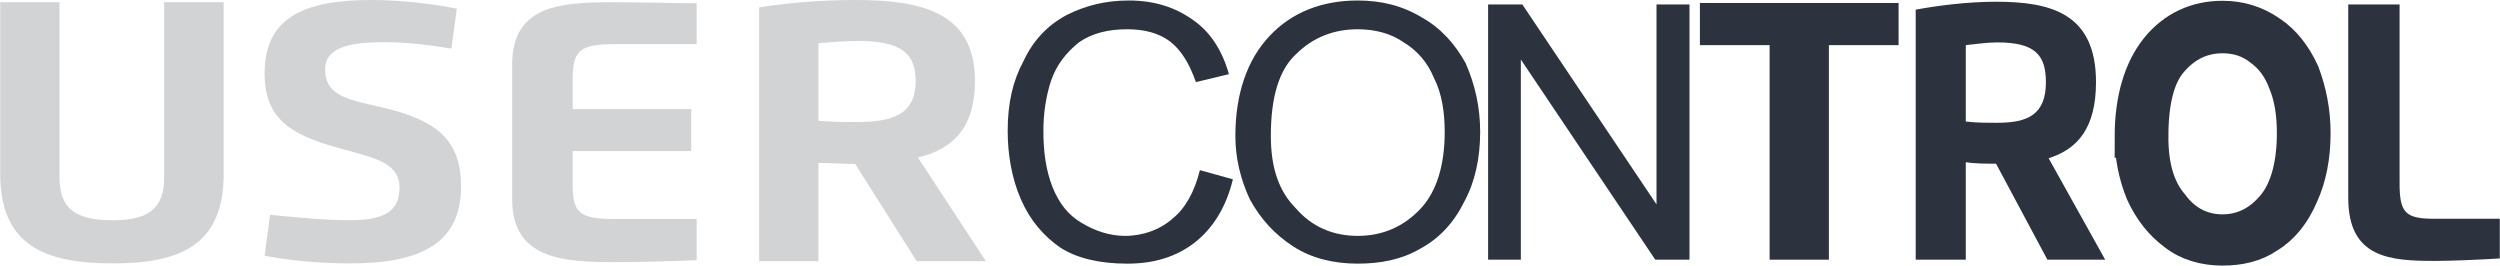 <?xml version="1.0" encoding="UTF-8"?>
<!DOCTYPE svg PUBLIC "-//W3C//DTD SVG 1.1//EN" "http://www.w3.org/Graphics/SVG/1.1/DTD/svg11.dtd">
<!-- Creator: CorelDRAW X7 -->
<svg xmlns="http://www.w3.org/2000/svg" xml:space="preserve" width="95.414mm" height="10.138mm" version="1.1" style="shape-rendering:geometricPrecision; text-rendering:geometricPrecision; image-rendering:optimizeQuality; fill-rule:evenodd; clip-rule:evenodd"
viewBox="0 0 10078 1071"
 xmlns:xlink="http://www.w3.org/1999/xlink">
 <defs>
  <style type="text/css">
   <![CDATA[
    .str0 {stroke:#2C323E;stroke-width:105.621}
    .fil1 {fill:#D2D3D5;fill-rule:nonzero}
    .fil0 {fill:#2C323E;fill-rule:nonzero}
    .fil2 {fill:#2C323E;fill-rule:nonzero}
   ]]>
  </style>
 </defs>
 <g id="Capa_x0020_1">
  <path class="fil0" d="M4837 686l133 37c-27,112 -80,197 -154,255 -75,58 -165,85 -271,85 -111,0 -202,-21 -270,-64 -69,-48 -123,-111 -160,-196 -37,-85 -53,-181 -53,-276 0,-111 21,-202 64,-281 37,-80 95,-144 175,-186 74,-37 154,-58 249,-58 101,0 186,26 260,79 69,48 117,122 144,218l-133 32c-27,-75 -58,-128 -106,-165 -43,-32 -101,-48 -170,-48 -79,0 -143,16 -196,53 -53,43 -90,91 -112,154 -21,64 -31,133 -31,202 0,85 10,159 37,228 26,64 63,112 116,143 53,32 112,53 176,53 74,0 143,-26 191,-69 53,-42 90,-111 111,-196l0 0z"/>
  <path class="fil0" d="M4980 548c0,-170 48,-308 138,-403 90,-96 212,-143 355,-143 96,0 181,21 260,69 75,42 133,106 176,185 37,85 58,175 58,276 0,106 -21,202 -64,281 -42,85 -101,149 -180,191 -74,43 -159,59 -250,59 -95,0 -185,-21 -259,-69 -75,-48 -133,-112 -176,-191 -37,-80 -58,-165 -58,-255zm143 0c0,128 32,223 101,292 64,74 149,111 249,111 101,0 186,-37 255,-111 64,-69 96,-175 96,-308 0,-79 -11,-154 -43,-217 -26,-64 -69,-112 -122,-144 -53,-37 -117,-53 -186,-53 -95,0 -180,32 -249,101 -69,64 -101,175 -101,329l0 0z"/>
  <polygon class="fil0" points="5999,1047 5999,18 6137,18 6678,824 6678,18 6811,18 6811,1047 6673,1047 6131,240 6131,1047 "/>
  <polygon class="fil0" points="7654,12 6853,12 6853,182 7134,182 7134,1047 7373,1047 7373,182 7654,182 "/>
  <path class="fil0" d="M7925 654c37,6 85,6 122,6l207 387 233 0 -228 -409c117,-37 191,-122 191,-307 0,-276 -180,-324 -403,-324 -117,0 -239,16 -324,32l0 1008 202 0 0 -393 0 0zm0 -472c42,-5 90,-11 127,-11 149,0 196,48 196,160 0,132 -74,164 -196,164 -42,0 -85,0 -127,-5l0 -308z"/>
  <path class="fil0" d="M10078 882l-266 0c-116,0 -138,-26 -138,-143l0 -721 -207 0 0 780c0,244 170,254 351,254 63,0 185,-5 260,-10l0 -160 0 0z"/>
  <path class="fil1" d="M901 9l-240 0 0 705c0,122 -56,174 -208,174 -157,0 -214,-52 -214,-174l0 -705 -239 0 0 692c0,287 178,361 453,361 274,0 448,-74 448,-361l0 -692z"/>
  <path id="_1" class="fil1" d="M1554 170c91,0 187,13 265,26l22 -161c-87,-18 -218,-35 -344,-35 -278,0 -431,74 -431,296 0,200 126,257 344,313 109,31 200,52 200,148 0,105 -78,131 -204,131 -96,0 -231,-13 -318,-22l-22 165c96,18 209,31 348,31 283,0 444,-83 444,-309 0,-192 -100,-270 -326,-322 -139,-31 -222,-48 -222,-152 0,-105 148,-109 244,-109l0 0z"/>
  <path id="_2" class="fil1" d="M2808 13c-83,0 -239,-4 -326,-4 -218,0 -418,8 -418,252l0 540c0,243 200,256 418,256 82,0 243,-4 326,-8l0 -166 -331 0c-143,0 -169,-26 -169,-139l0 -135 478 0 0 -169 -478 0 0 -118c0,-117 26,-144 169,-144l331 0 0 -165 0 0z"/>
  <path id="_3" class="fil1" d="M3299 657c44,0 101,4 148,4l248 392 279 0 -274 -418c143,-34 230,-121 230,-309 0,-278 -217,-326 -483,-326 -143,0 -287,13 -387,30l0 1023 239 0 0 -396 0 0zm0 -483c53,-4 109,-9 157,-9 174,0 235,48 235,161 0,135 -91,166 -239,166 -52,0 -100,0 -153,-5l0 -313z"/>
  <path class="fil2 str0" d="M8578 552c0,-154 37,-279 107,-366 70,-86 164,-130 275,-130 74,0 140,20 202,63 57,38 102,96 135,168 29,77 46,159 46,250 0,96 -17,183 -50,255 -33,77 -78,135 -140,173 -57,39 -123,53 -193,53 -74,0 -144,-19 -201,-63 -58,-43 -103,-100 -136,-173 -29,-72 -45,-149 -45,-230zm111 0c0,115 25,202 78,264 49,67 115,101 193,101 78,0 144,-34 198,-101 49,-62 74,-159 74,-279 0,-72 -9,-139 -33,-197 -21,-58 -54,-101 -95,-130 -41,-33 -90,-48 -144,-48 -74,0 -139,29 -193,91 -53,58 -78,159 -78,299l0 0z"/>
 </g>
</svg>
